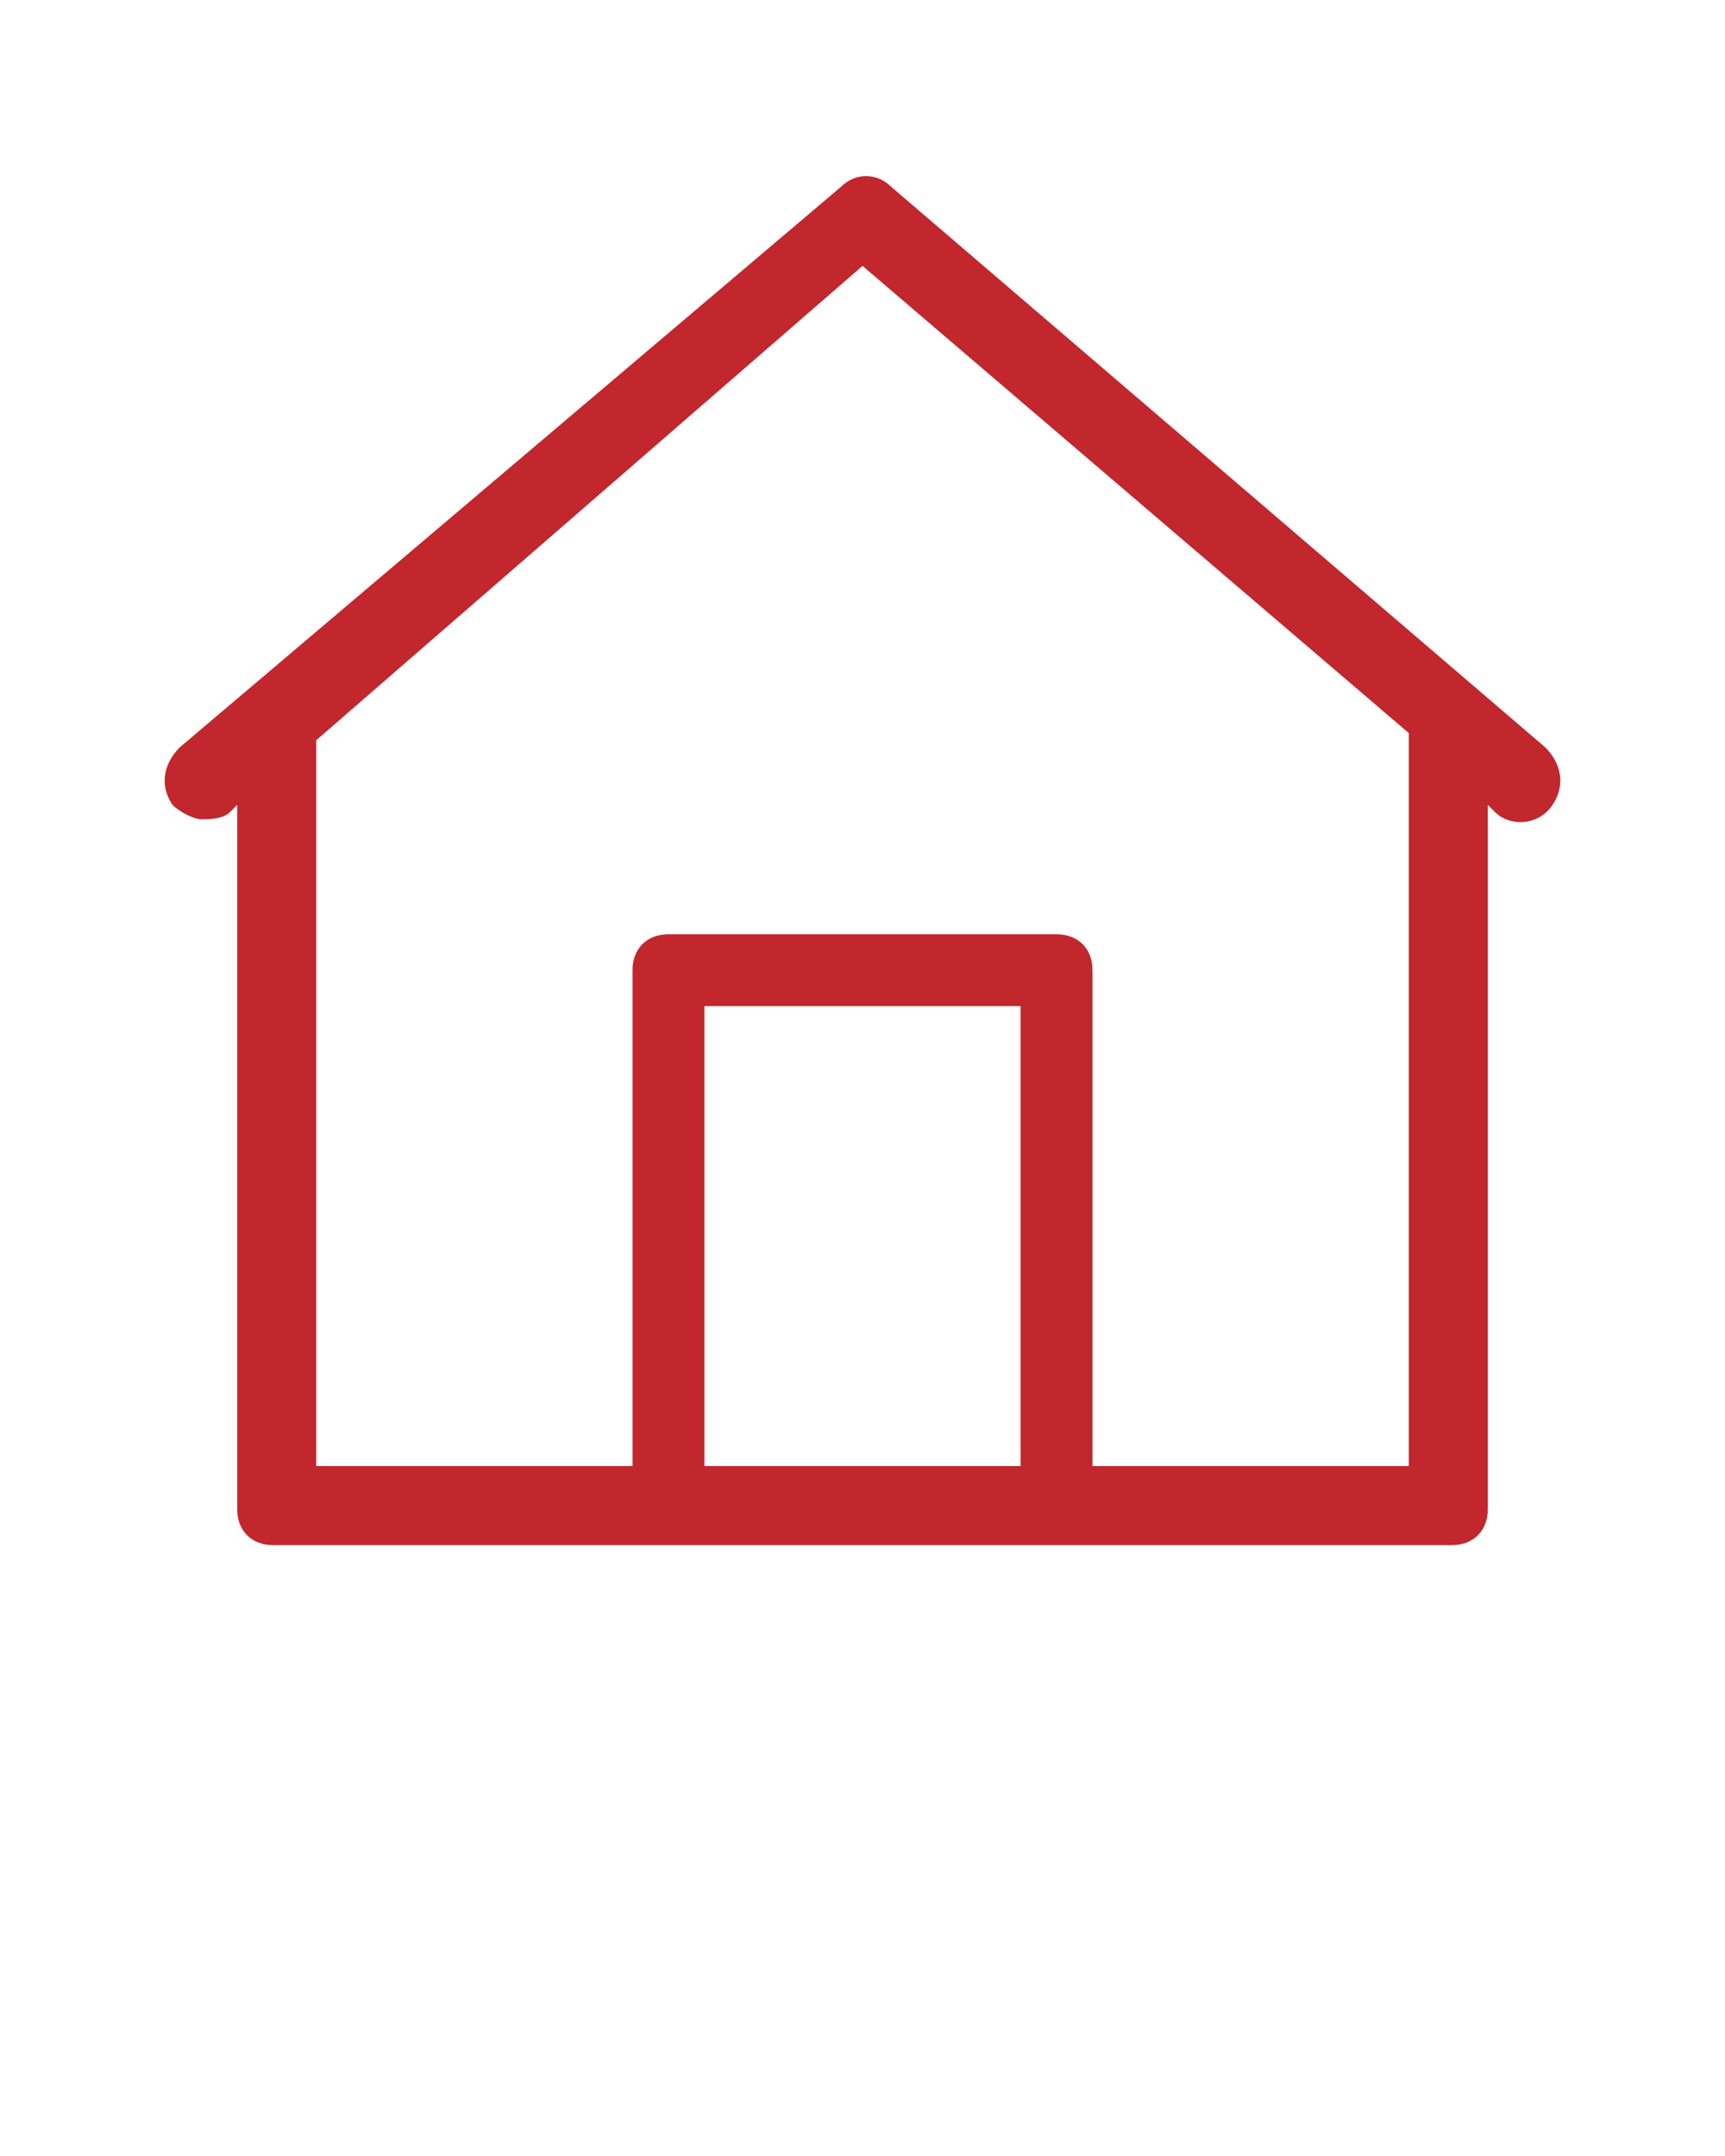 <?xml version="1.0" encoding="utf-8"?>
<!-- Generator: Adobe Illustrator 24.0.2, SVG Export Plug-In . SVG Version: 6.00 Build 0)  -->
<svg version="1.1" id="Layer_1" xmlns="http://www.w3.org/2000/svg" xmlns:xlink="http://www.w3.org/1999/xlink" x="0px" y="0px"
	 viewBox="0 0 24 30" style="enable-background:new 0 0 24 30;" xml:space="preserve">
<style type="text/css">
	.st0{fill:#C1272D;}
</style>
<path class="st0" d="M21.5,10.4l-9.1-7.8c-0.2-0.2-0.5-0.2-0.7,0l-9.2,7.8c-0.2,0.2-0.3,0.5-0.1,0.8c0.1,0.1,0.3,0.2,0.4,0.2
	c0.1,0,0.3,0,0.4-0.1l0.1-0.1V21c0,0.3,0.2,0.5,0.5,0.5h16.4c0.3,0,0.5-0.2,0.5-0.5v-9.8l0.1,0.1c0.2,0.2,0.6,0.2,0.8-0.1
	C21.8,10.9,21.7,10.6,21.5,10.4z M14.2,20.4H9.8V14h4.4V20.4z M19.6,20.4h-4.4v-6.9c0-0.3-0.2-0.5-0.5-0.5H9.3
	c-0.3,0-0.5,0.2-0.5,0.5v6.9H4.4V10.3L12,3.7l7.6,6.5V20.4z"/>
</svg>
